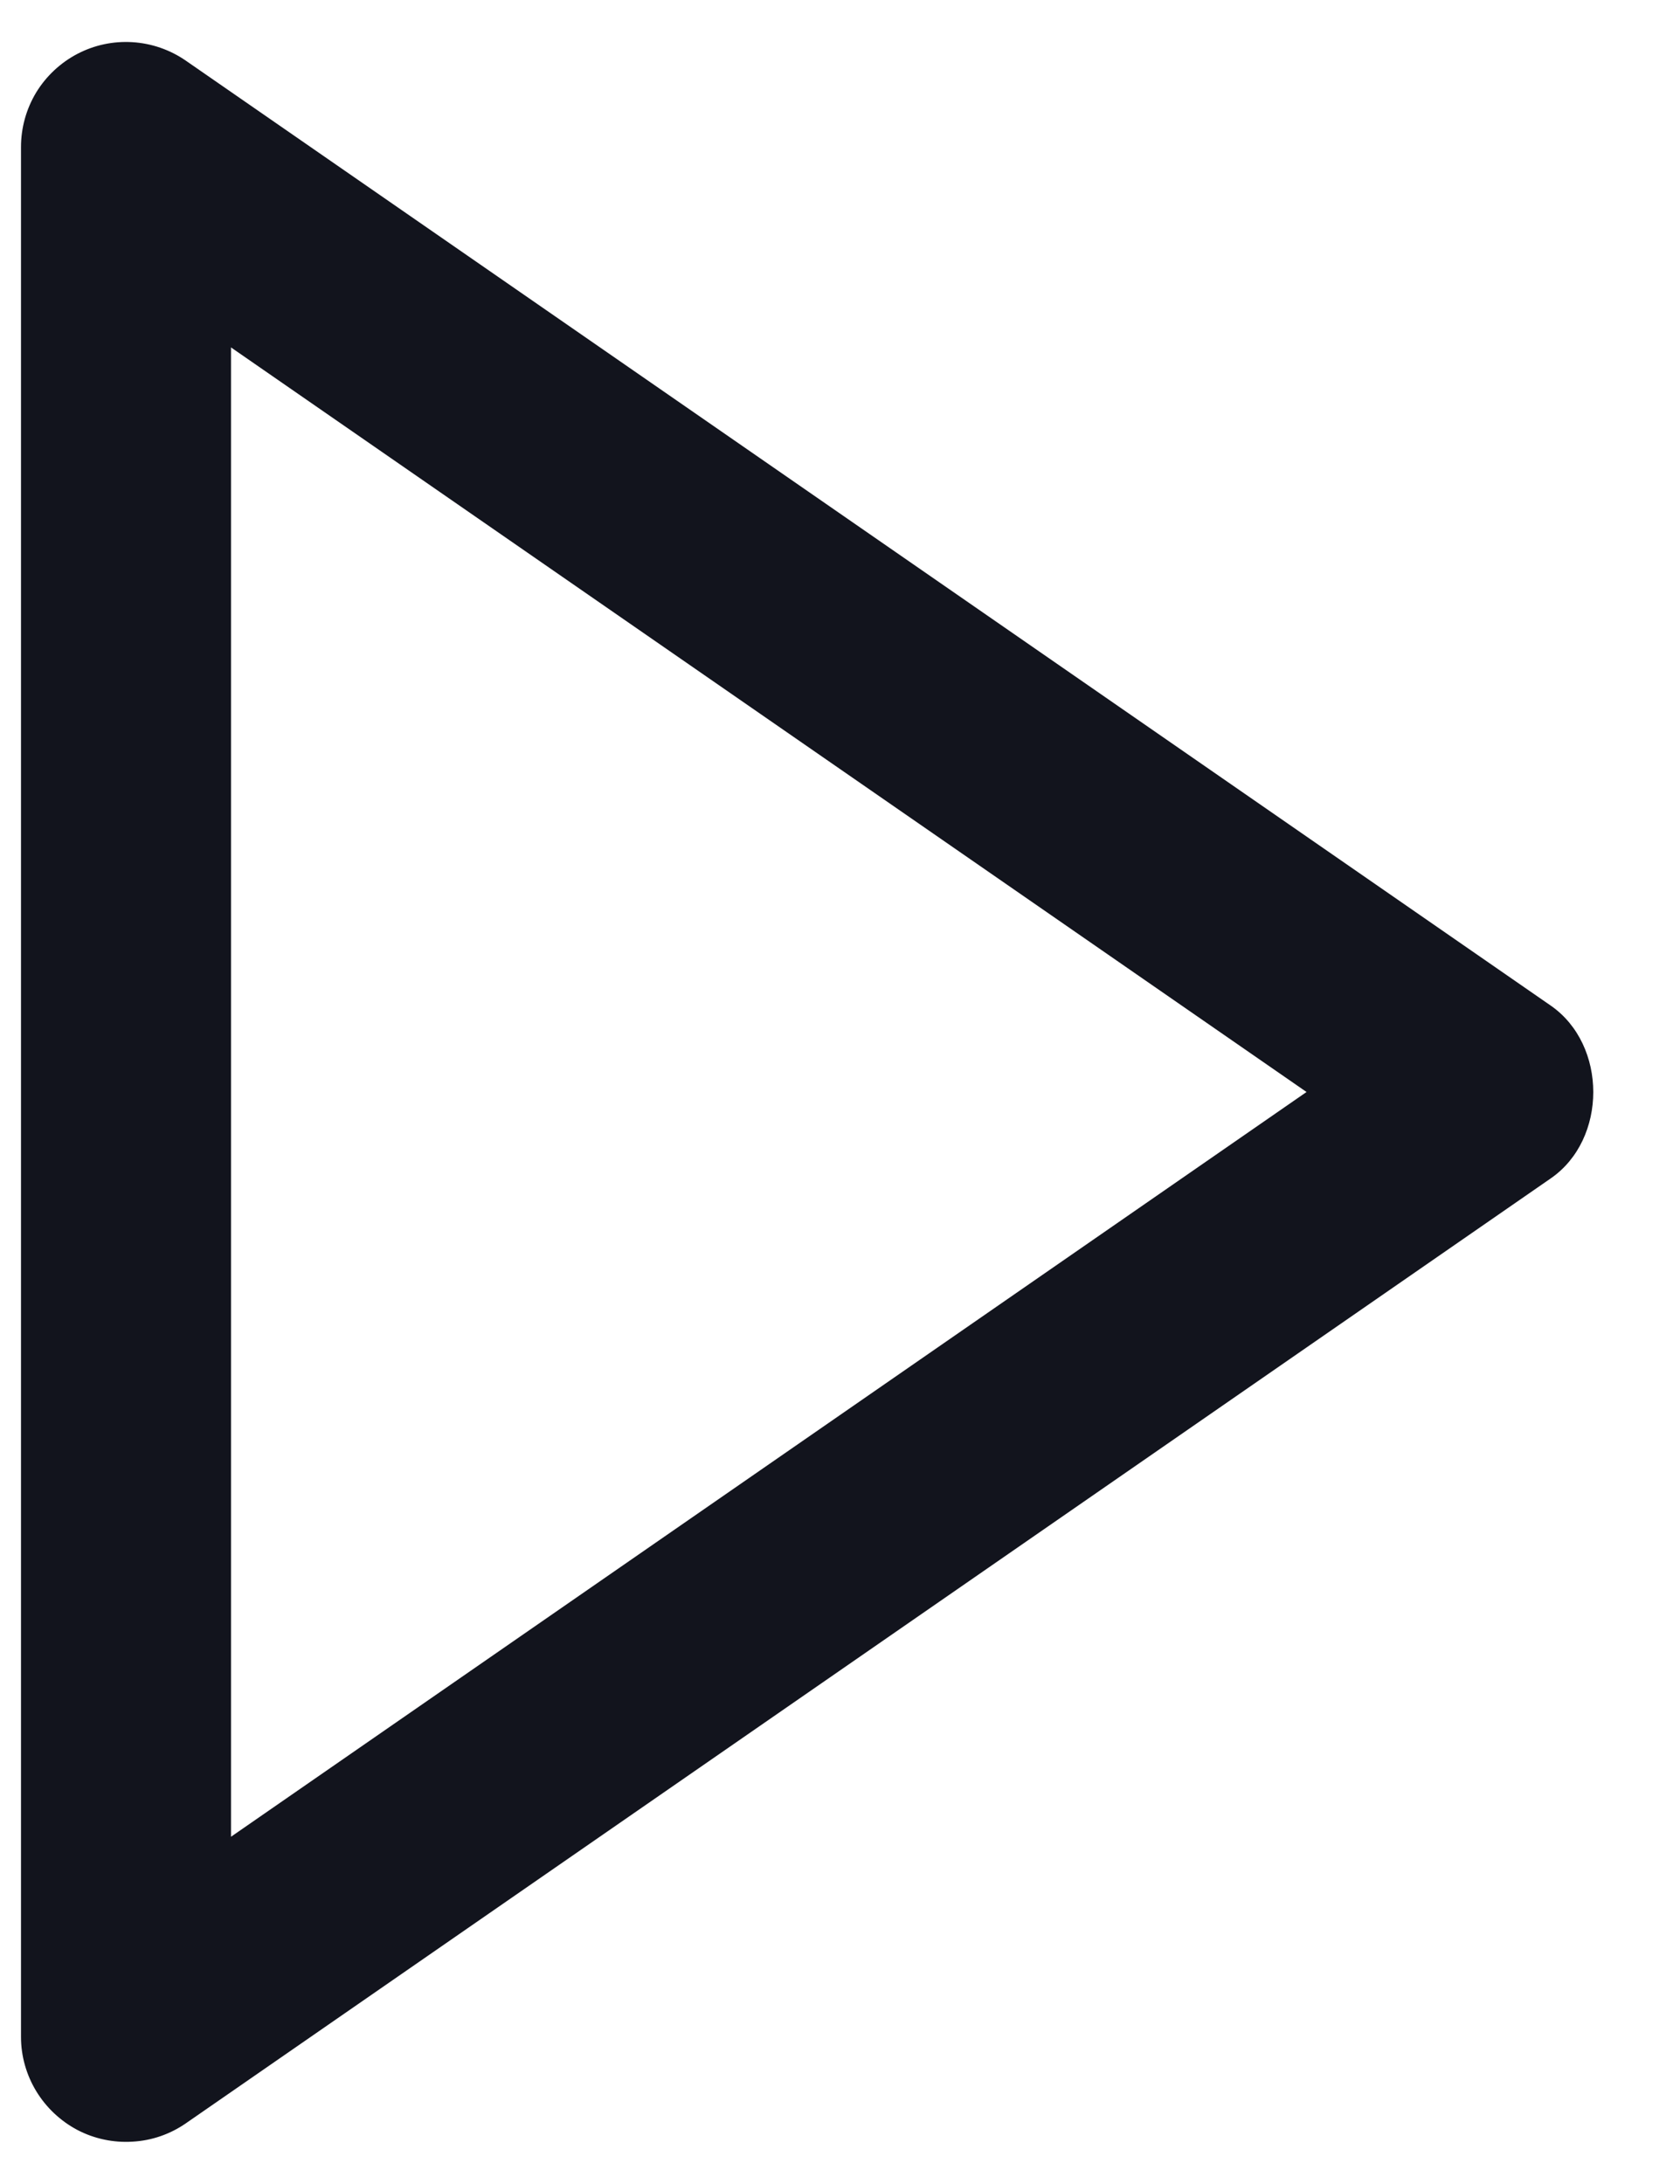 <svg width="10" height="13" viewBox="0 0 10 13" fill="none" xmlns="http://www.w3.org/2000/svg">
  <path
    d="M0.125 0.875V12.125C0.125 12.239 0.157 12.351 0.216 12.448C0.275 12.545 0.36 12.625 0.46 12.678C0.561 12.731 0.675 12.755 0.788 12.748C0.902 12.742 1.012 12.704 1.106 12.639L9.231 7.014C9.568 6.781 9.568 6.22 9.231 5.986L1.106 0.361C1.012 0.296 0.902 0.258 0.788 0.251C0.674 0.244 0.561 0.268 0.46 0.321C0.359 0.374 0.274 0.454 0.215 0.551C0.156 0.649 0.125 0.761 0.125 0.875ZM7.777 6.5L1.375 10.933V2.068L7.777 6.5Z"
    fill="#12141D" />
</svg>